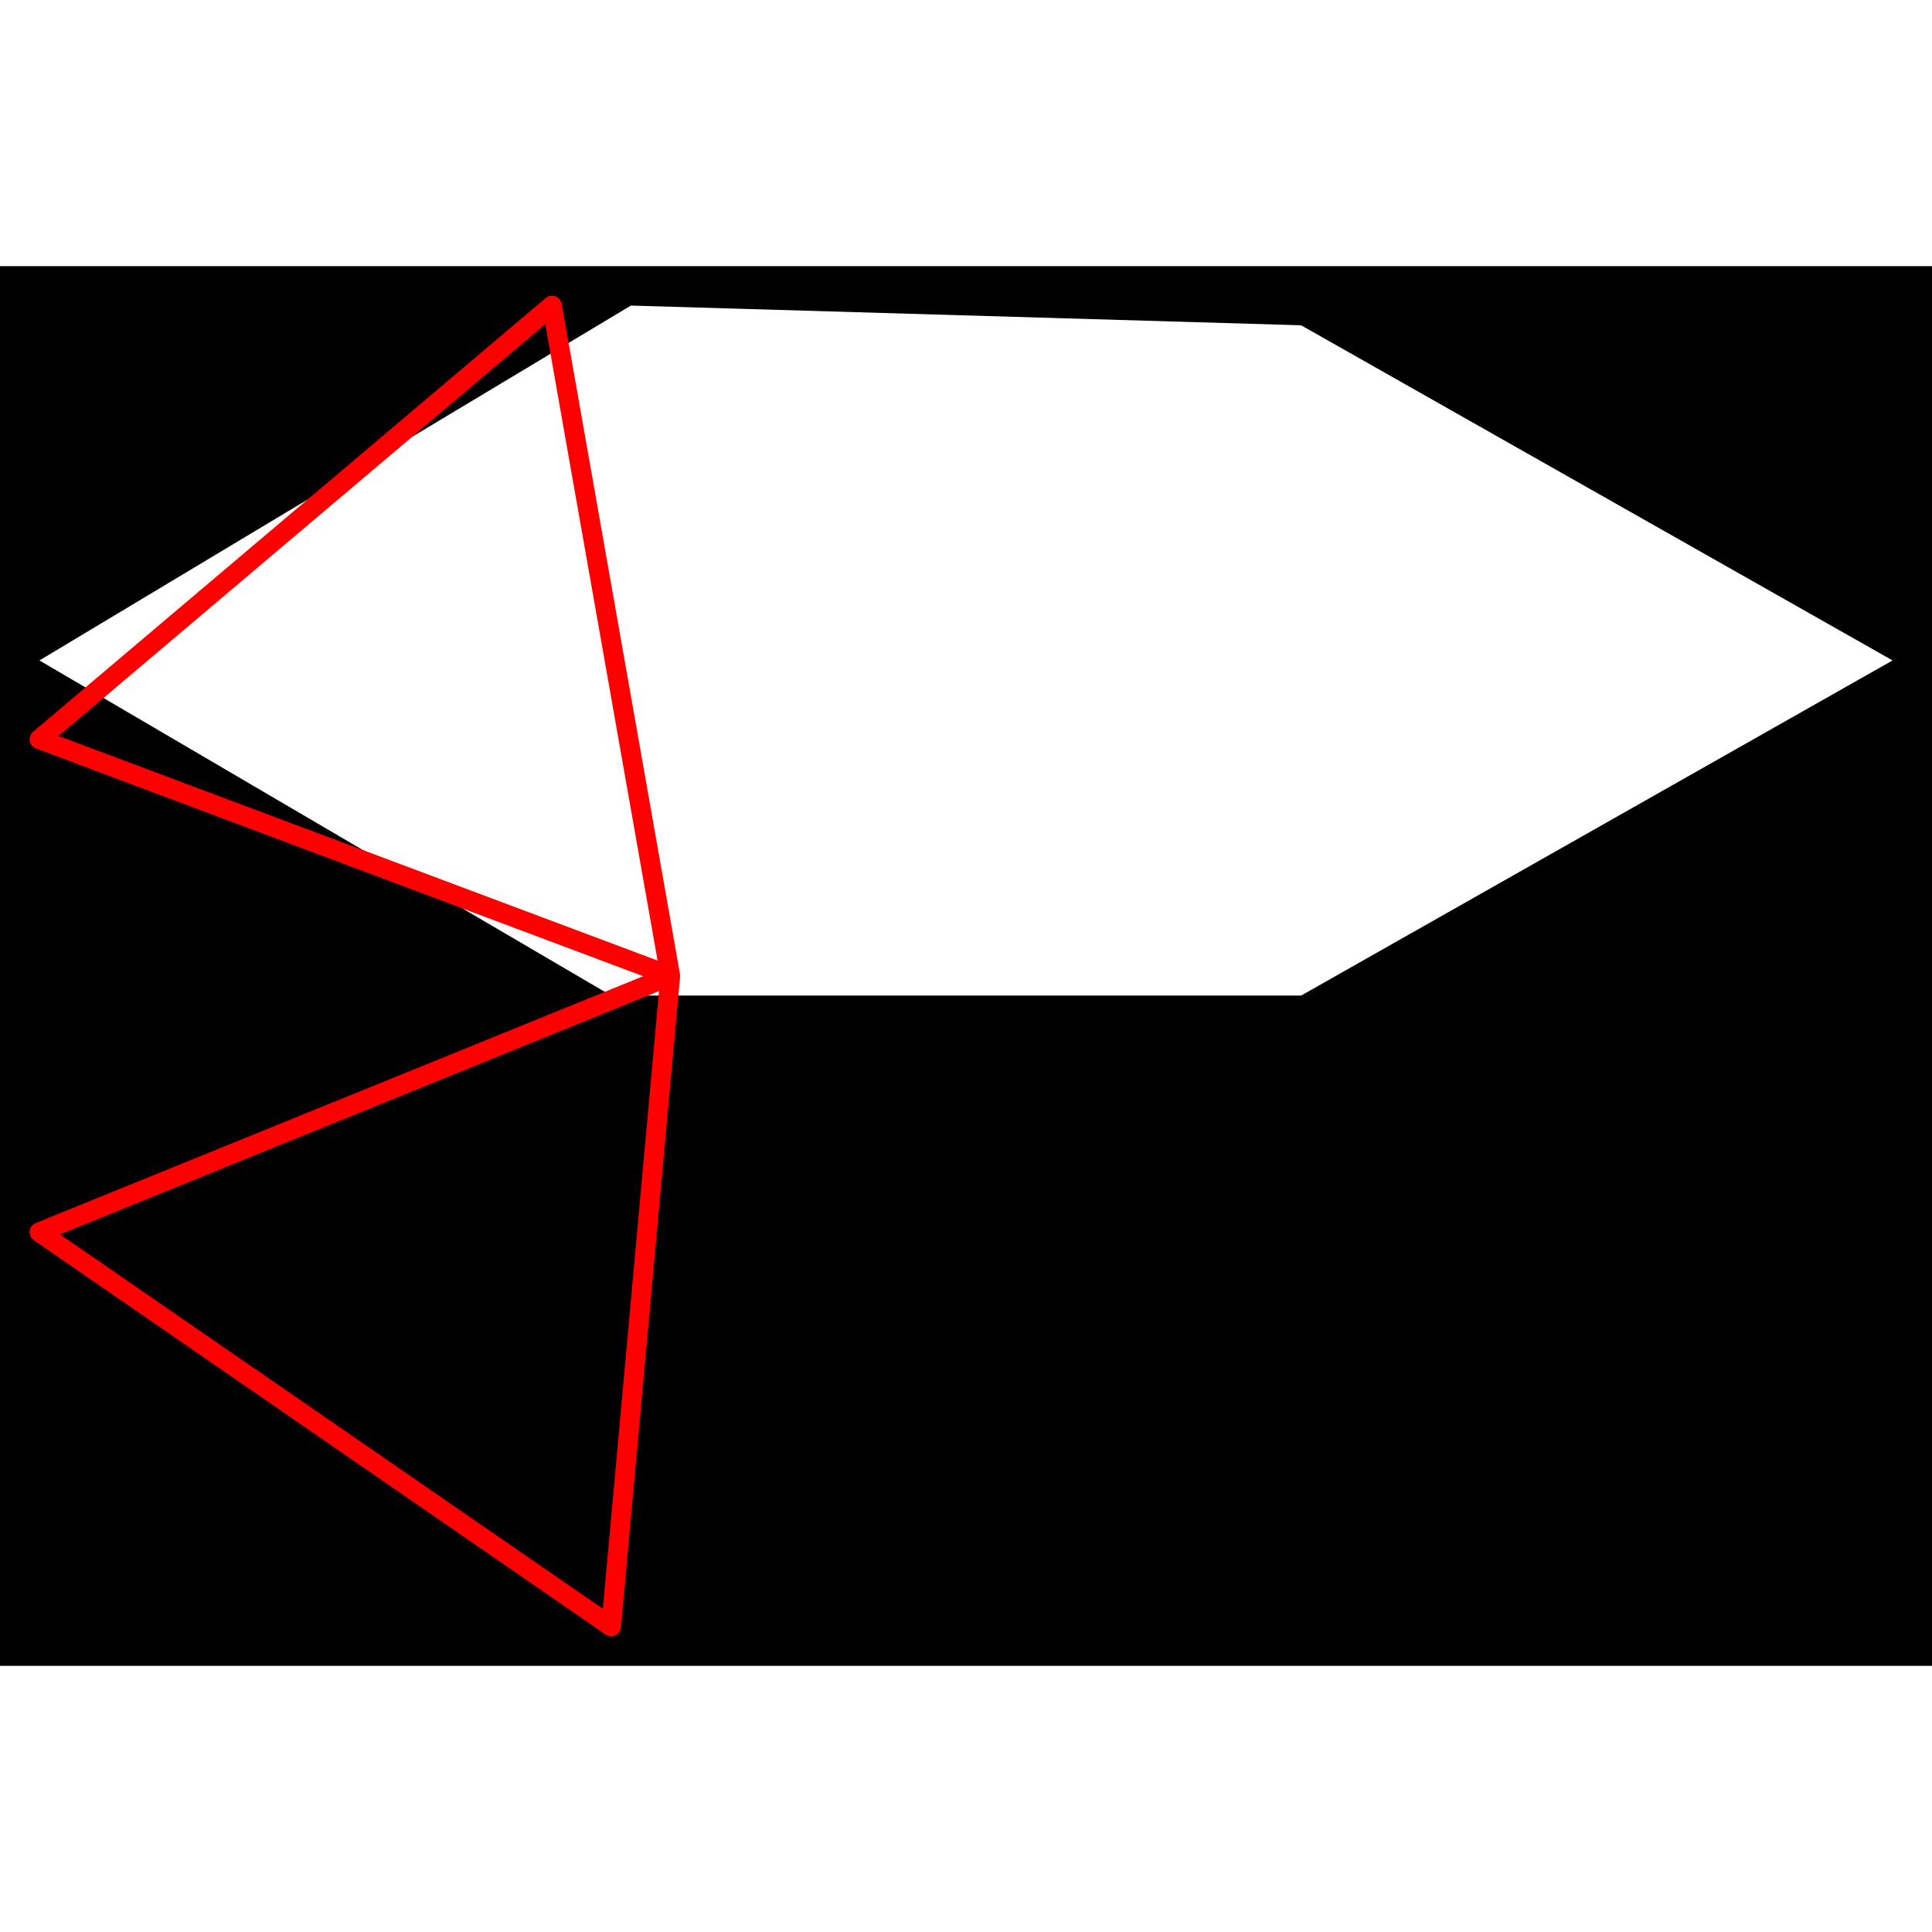 <svg height="500" viewBox="-2 -2 98 71" width="500" xmlns="http://www.w3.org/2000/svg">
<path class="hole" d="M0 18L29 35L64 35L94 18L64 1L30 0M-2 -2L96 -2L96 69L-2 69" style="fill:#00000066;fill-rule:evenodd;stroke:none;"/>
<path class="ok" d="" style="fill:none;stroke:#0000ff;stroke-linecap:round"/>
<path class="short" d="" style="fill:none;stroke:#00ff99;stroke-linecap:round"/>
<path class="long" d="" style="fill:none;stroke:#ff0099;stroke-linecap:round"/>
<path class="out" d="M29 67L32 34M29 67L0 47M32 34L0 47M32 34L26 0M0 47L32 34M32 34L26 0M32 34L0 22M26 0L0 22" style="fill:none;stroke:#ff0000;stroke-linecap:round"/>
</svg>